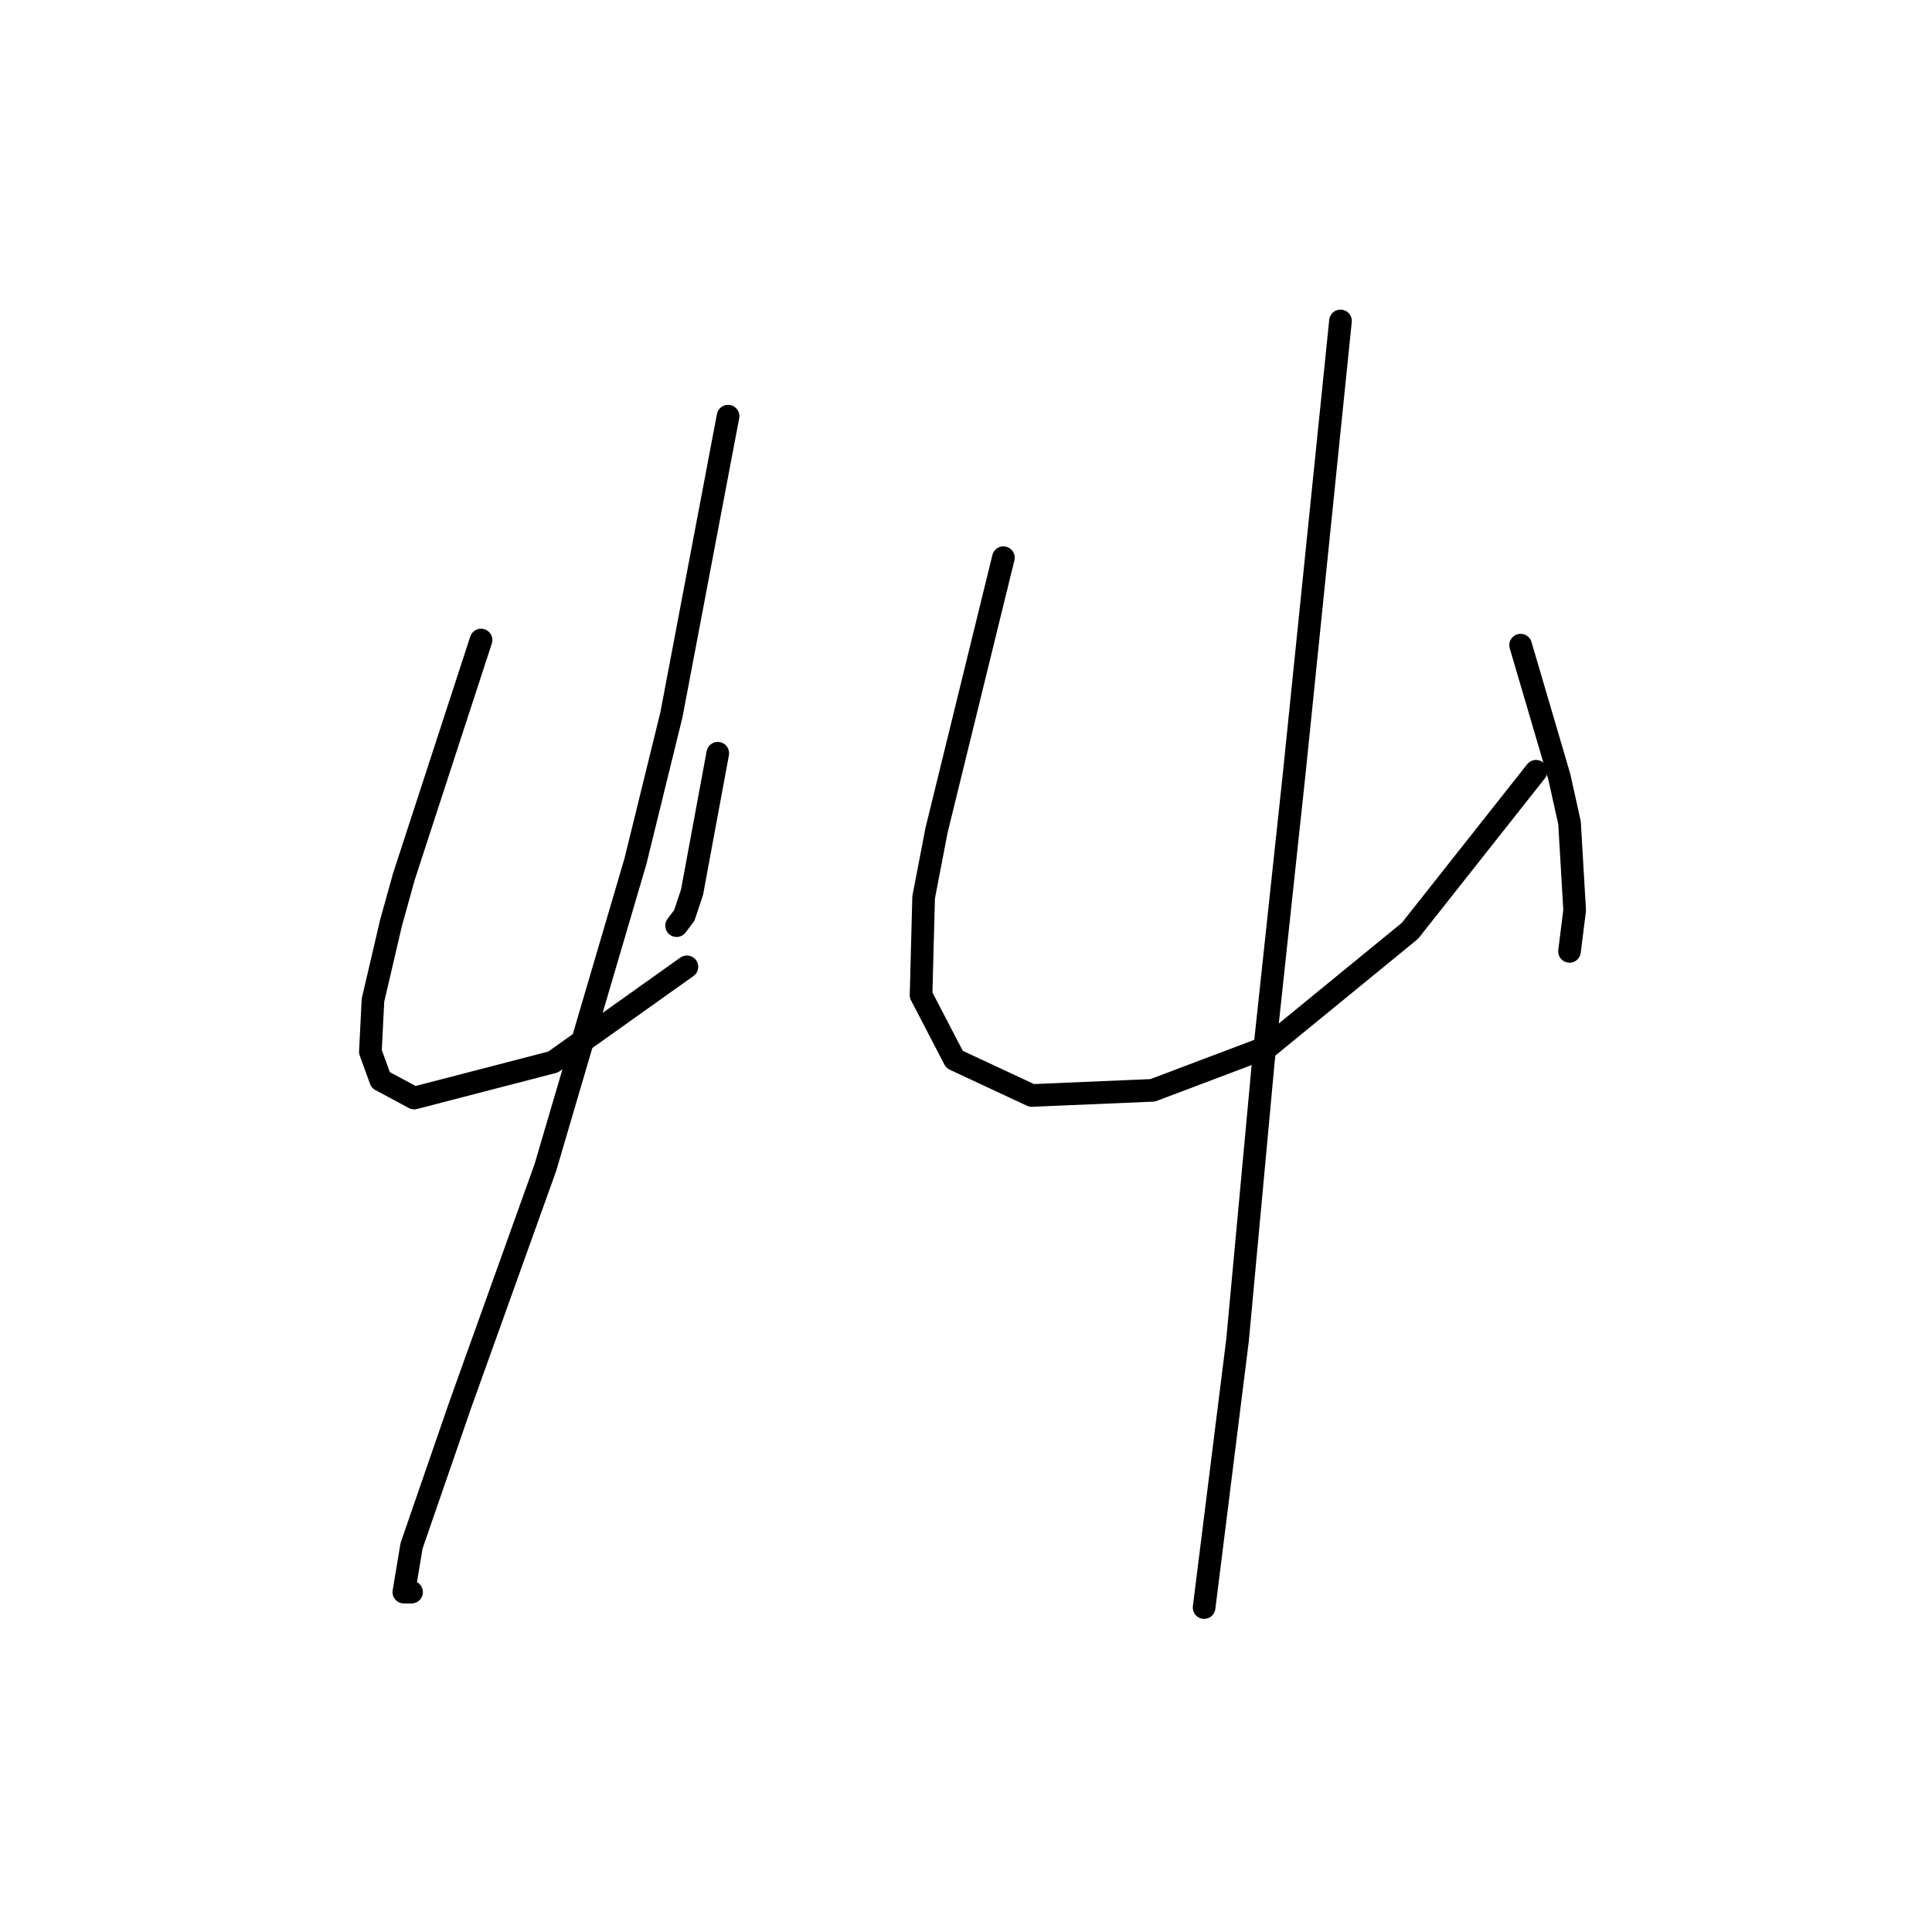 <?xml version="1.0" standalone="no"?>
    <svg width="256" height="256" xmlns="http://www.w3.org/2000/svg" version="1.1">
    <polyline stroke="black" stroke-width="3" stroke-linecap="round" fill="transparent" stroke-linejoin="round" points="63.74 84.806 58.625 100.49 53.511 116.175 51.806 122.312 49.419 132.541 49.078 139.36 50.442 143.111 54.875 145.498 73.287 140.724 91.017 128.109 91.017 128.109 " />
        <polyline stroke="black" stroke-width="3" stroke-linecap="round" fill="transparent" stroke-linejoin="round" points="95.109 99.808 93.404 109.014 91.699 118.221 90.676 121.289 89.653 122.653 89.653 122.653 " />
        <polyline stroke="black" stroke-width="3" stroke-linecap="round" fill="transparent" stroke-linejoin="round" points="96.473 55.142 92.722 74.918 88.971 94.694 84.198 114.129 72.264 154.704 61.012 186.073 54.534 204.826 53.511 210.963 54.534 210.963 54.534 210.963 " />
        <polyline stroke="black" stroke-width="3" stroke-linecap="round" fill="transparent" stroke-linejoin="round" points="132.956 73.895 128.523 91.966 124.091 110.037 122.386 118.902 122.045 131.859 126.478 140.383 136.707 145.157 152.732 144.475 168.075 138.678 186.828 123.335 203.536 102.195 203.536 102.195 " />
        <polyline stroke="black" stroke-width="3" stroke-linecap="round" fill="transparent" stroke-linejoin="round" points="201.49 85.488 203.195 91.284 204.9 97.081 206.604 102.877 207.968 109.014 208.65 120.607 207.968 126.063 207.968 126.063 " />
        <polyline stroke="black" stroke-width="3" stroke-linecap="round" fill="transparent" stroke-linejoin="round" points="177.622 42.526 174.554 72.531 171.485 102.536 167.393 140.724 163.984 177.549 159.551 213.009 159.551 213.009 " />
        </svg>